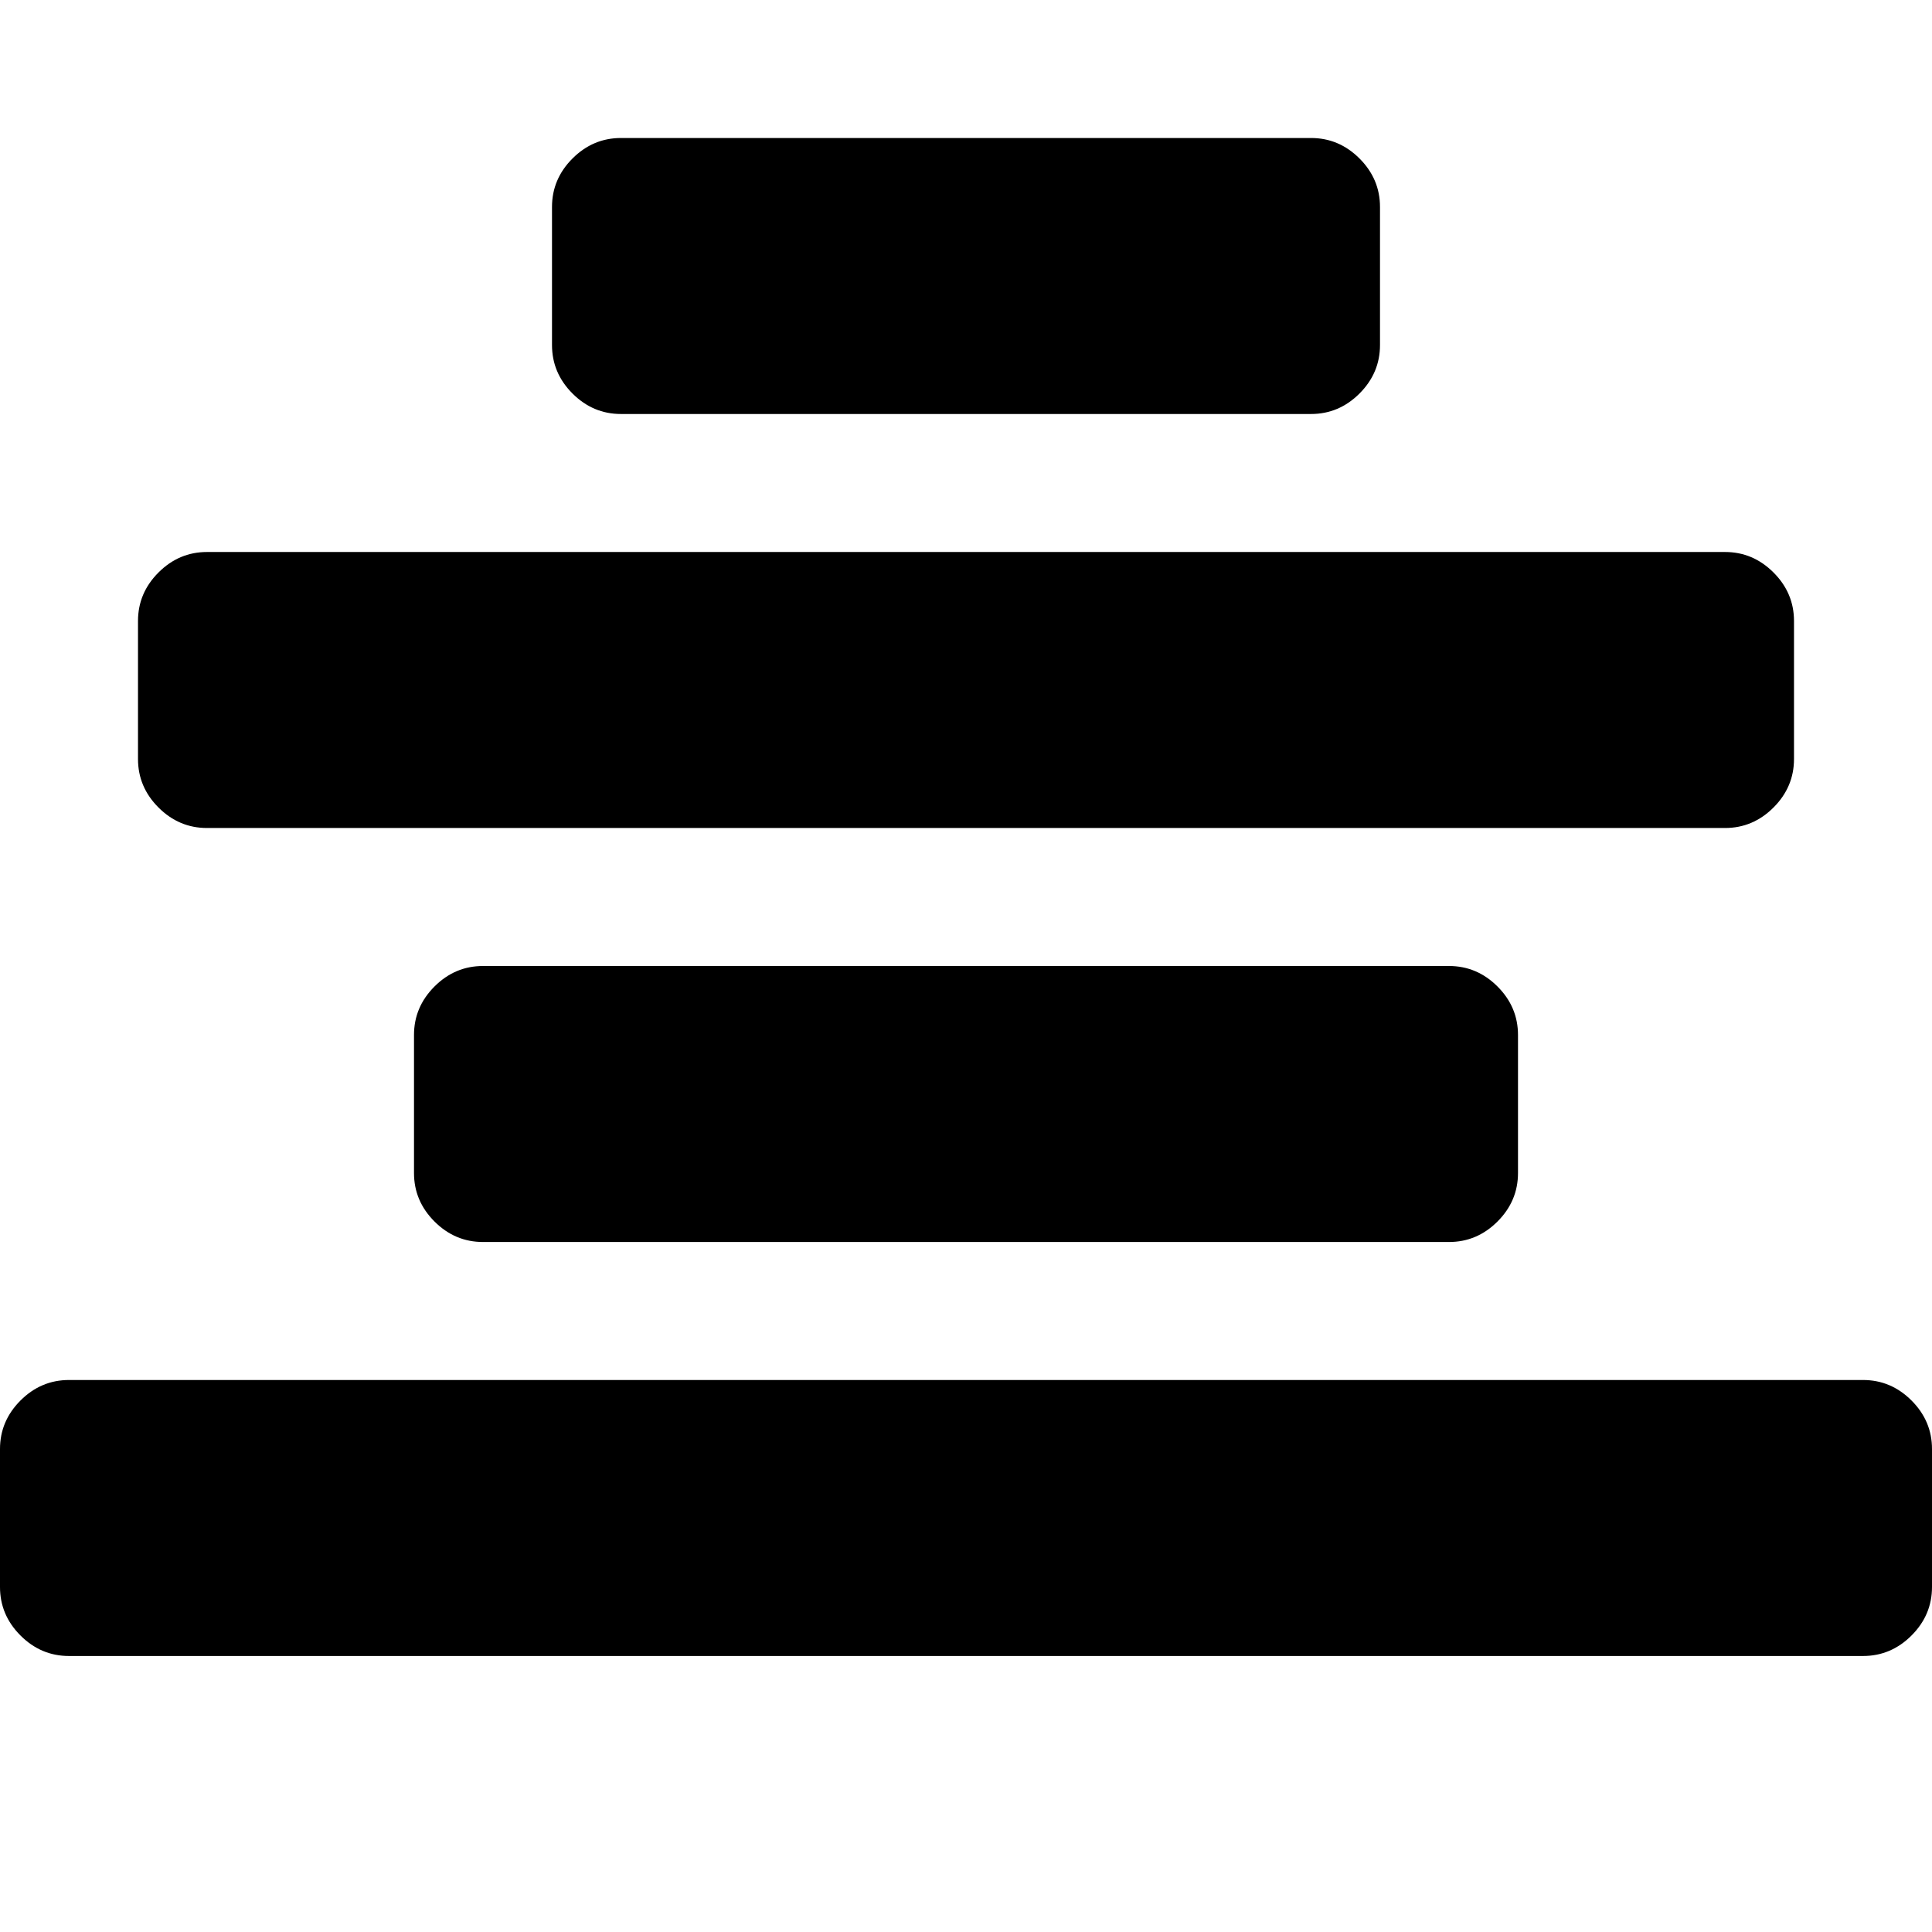 <svg xmlns="http://www.w3.org/2000/svg" width="28" height="28" viewBox="0 0 28 28"><path d="M28 21v2q0 .406-.297.703T27 24H1q-.406 0-.703-.297T0 23v-2q0-.406.297-.703T1 20h26q.406 0 .703.297T28 21zm-6-6v2q0 .406-.297.703T21 18H7q-.406 0-.703-.297T6 17v-2q0-.406.297-.703T7 14h14q.406 0 .703.297T22 15zm4-6v2q0 .406-.297.703T25 12H3q-.406 0-.703-.297T2 11V9q0-.406.297-.703T3 8h22q.406 0 .703.297T26 9zm-6-6v2q0 .406-.297.703T19 6H9q-.406 0-.703-.297T8 5V3q0-.406.297-.703T9 2h10q.406 0 .703.297T20 3z"/></svg>